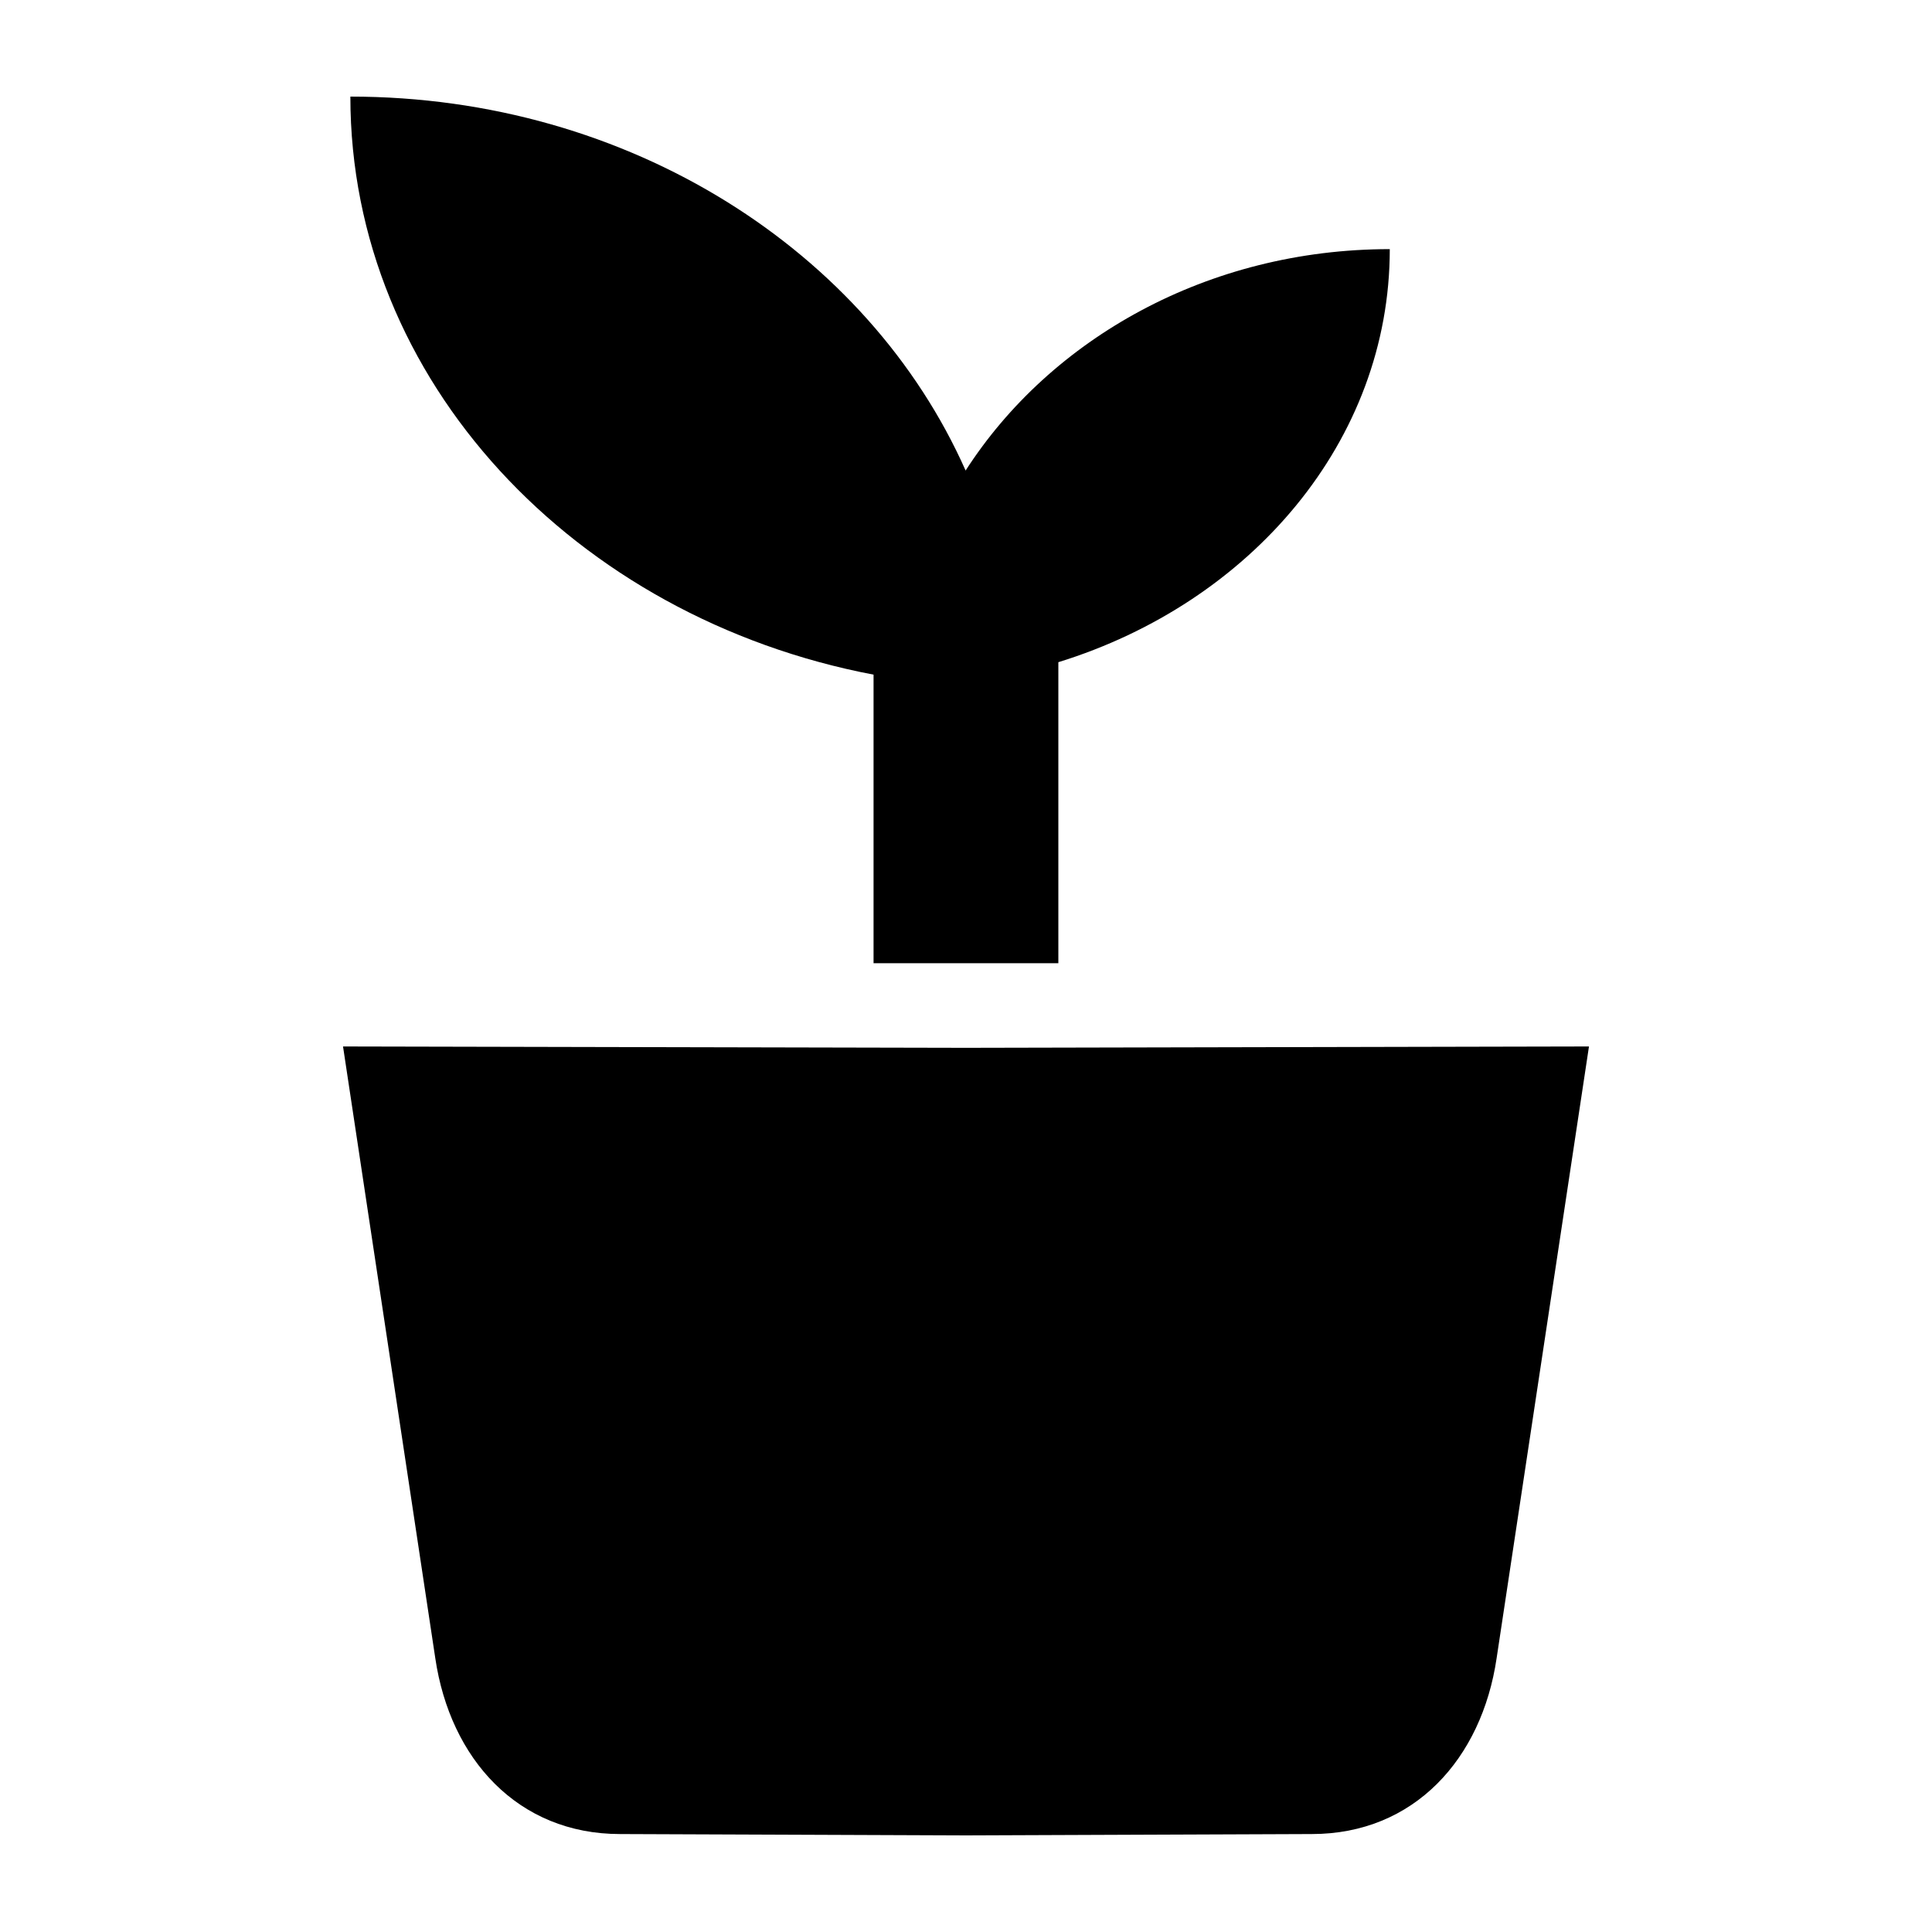 <?xml version="1.0" encoding="UTF-8"?>
<svg width="20px" height="20px" viewBox="0 0 20 20" version="1.1" xmlns="http://www.w3.org/2000/svg" xmlns:xlink="http://www.w3.org/1999/xlink">
    <!-- Generator: Sketch 46.2 (44496) - http://www.bohemiancoding.com/sketch -->
    <title>effectiveness</title>
    <desc>Created with Sketch.</desc>
    <defs>
        <path d="M10,10.847 L3.551,10.833 L4.506,17.165 C4.66,18.21 5.362,18.986 6.419,18.986 L10,19 L13.58,18.986 C14.637,18.986 15.339,18.21 15.493,17.165 L16.449,10.833 L10,10.847 Z M9.043,6.984 L9.043,9.971 L10.956,9.971 L10.956,6.855 C12.947,6.239 14.387,4.567 14.387,2.579 C12.501,2.579 10.873,3.508 9.996,4.871 C8.99,2.605 6.521,1 3.627,1 C3.627,3.939 5.949,6.394 9.043,6.984 L9.043,6.984 Z" id="path-1"></path>
    </defs>
    <g id="Symbols" stroke="none" stroke-width="1" fill="none" fill-rule="evenodd">
        <g id="effectiveness">
            <mask id="mask-2" fill="white">
                <use xlink:href="#path-1"></use>
            </mask>
            <use fill="#000000" xlink:href="#path-1"></use>
        </g>
    </g>
</svg>